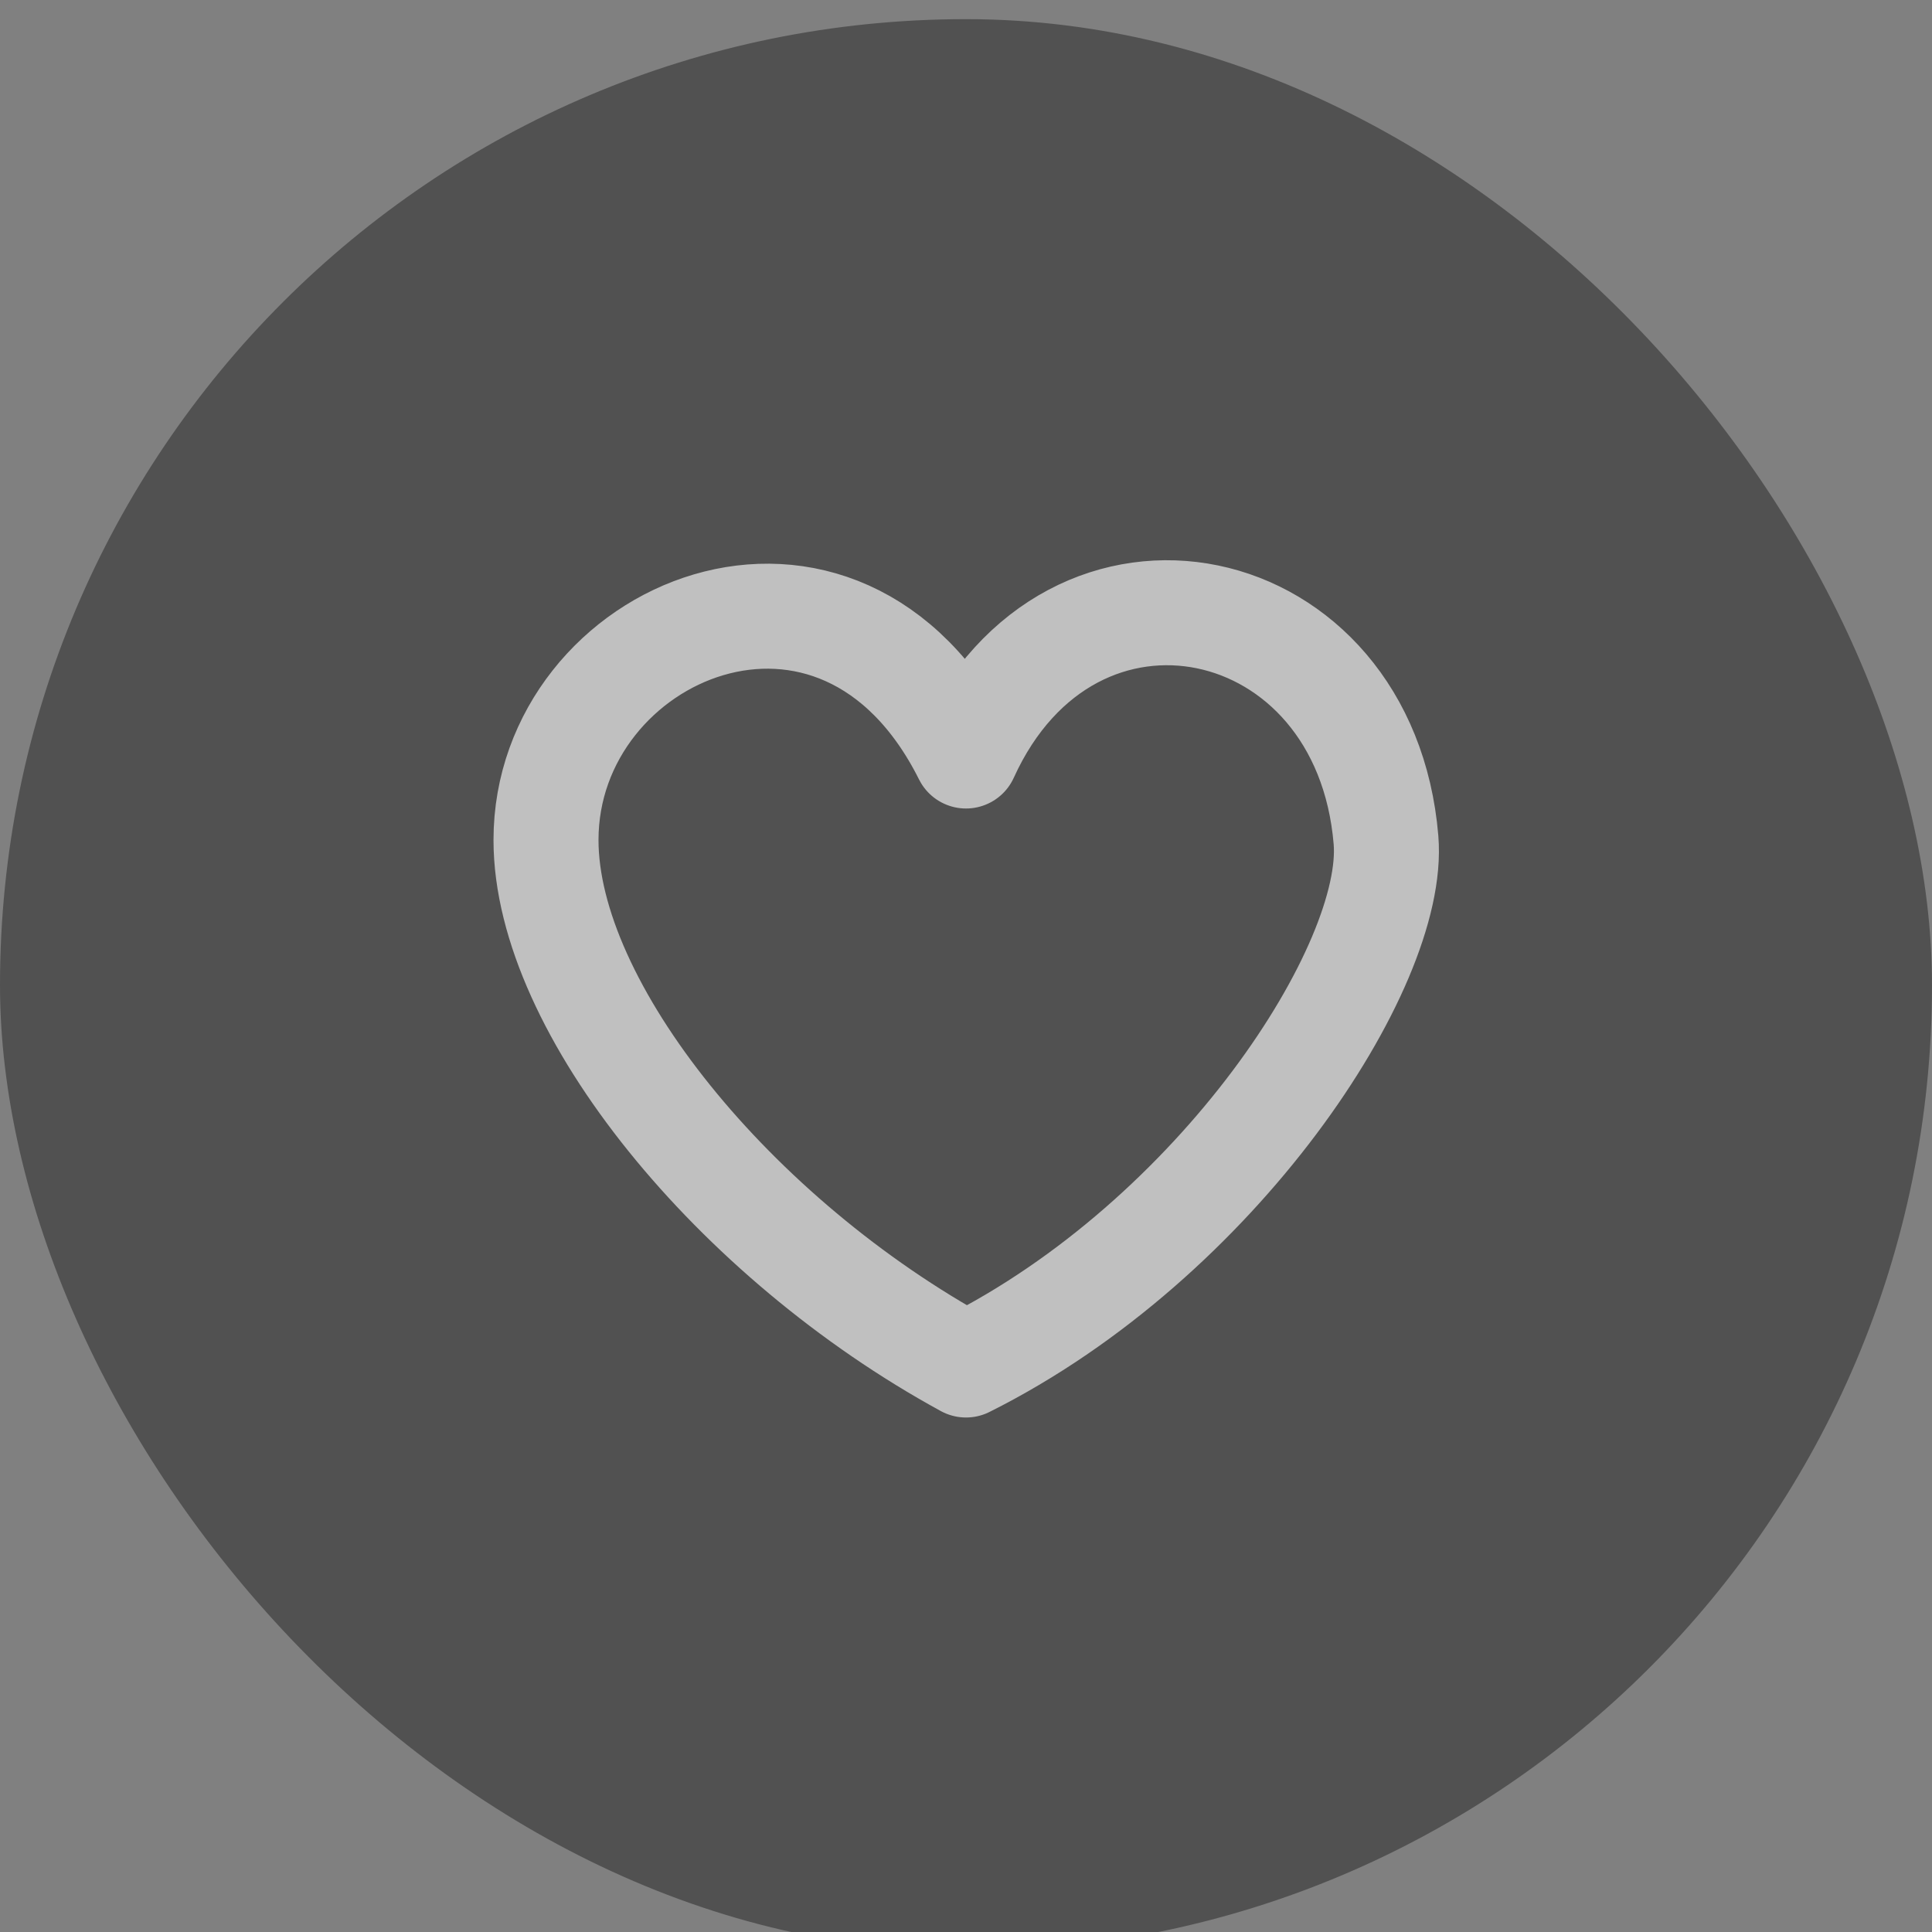 <svg width="46" height="46" viewBox="0 0 46 46" fill="none" xmlns="http://www.w3.org/2000/svg">
<rect x="0" y="0" width="46" height="46" fill="#808080" stroke="none"/>
<g opacity="0.5">
<rect y="0.456" width="46" height="46" rx="23" fill="#222222"/>
<path d="M33 20C32.5 14 25.5 12.5 23 18C20 12 13 15 13 20C13 24 17.5 29.5 23 32.5C29 29.5 33.25 23 33 20Z" stroke="white" stroke-width="2.5" stroke-linejoin="round"/>
</g>
</svg>

